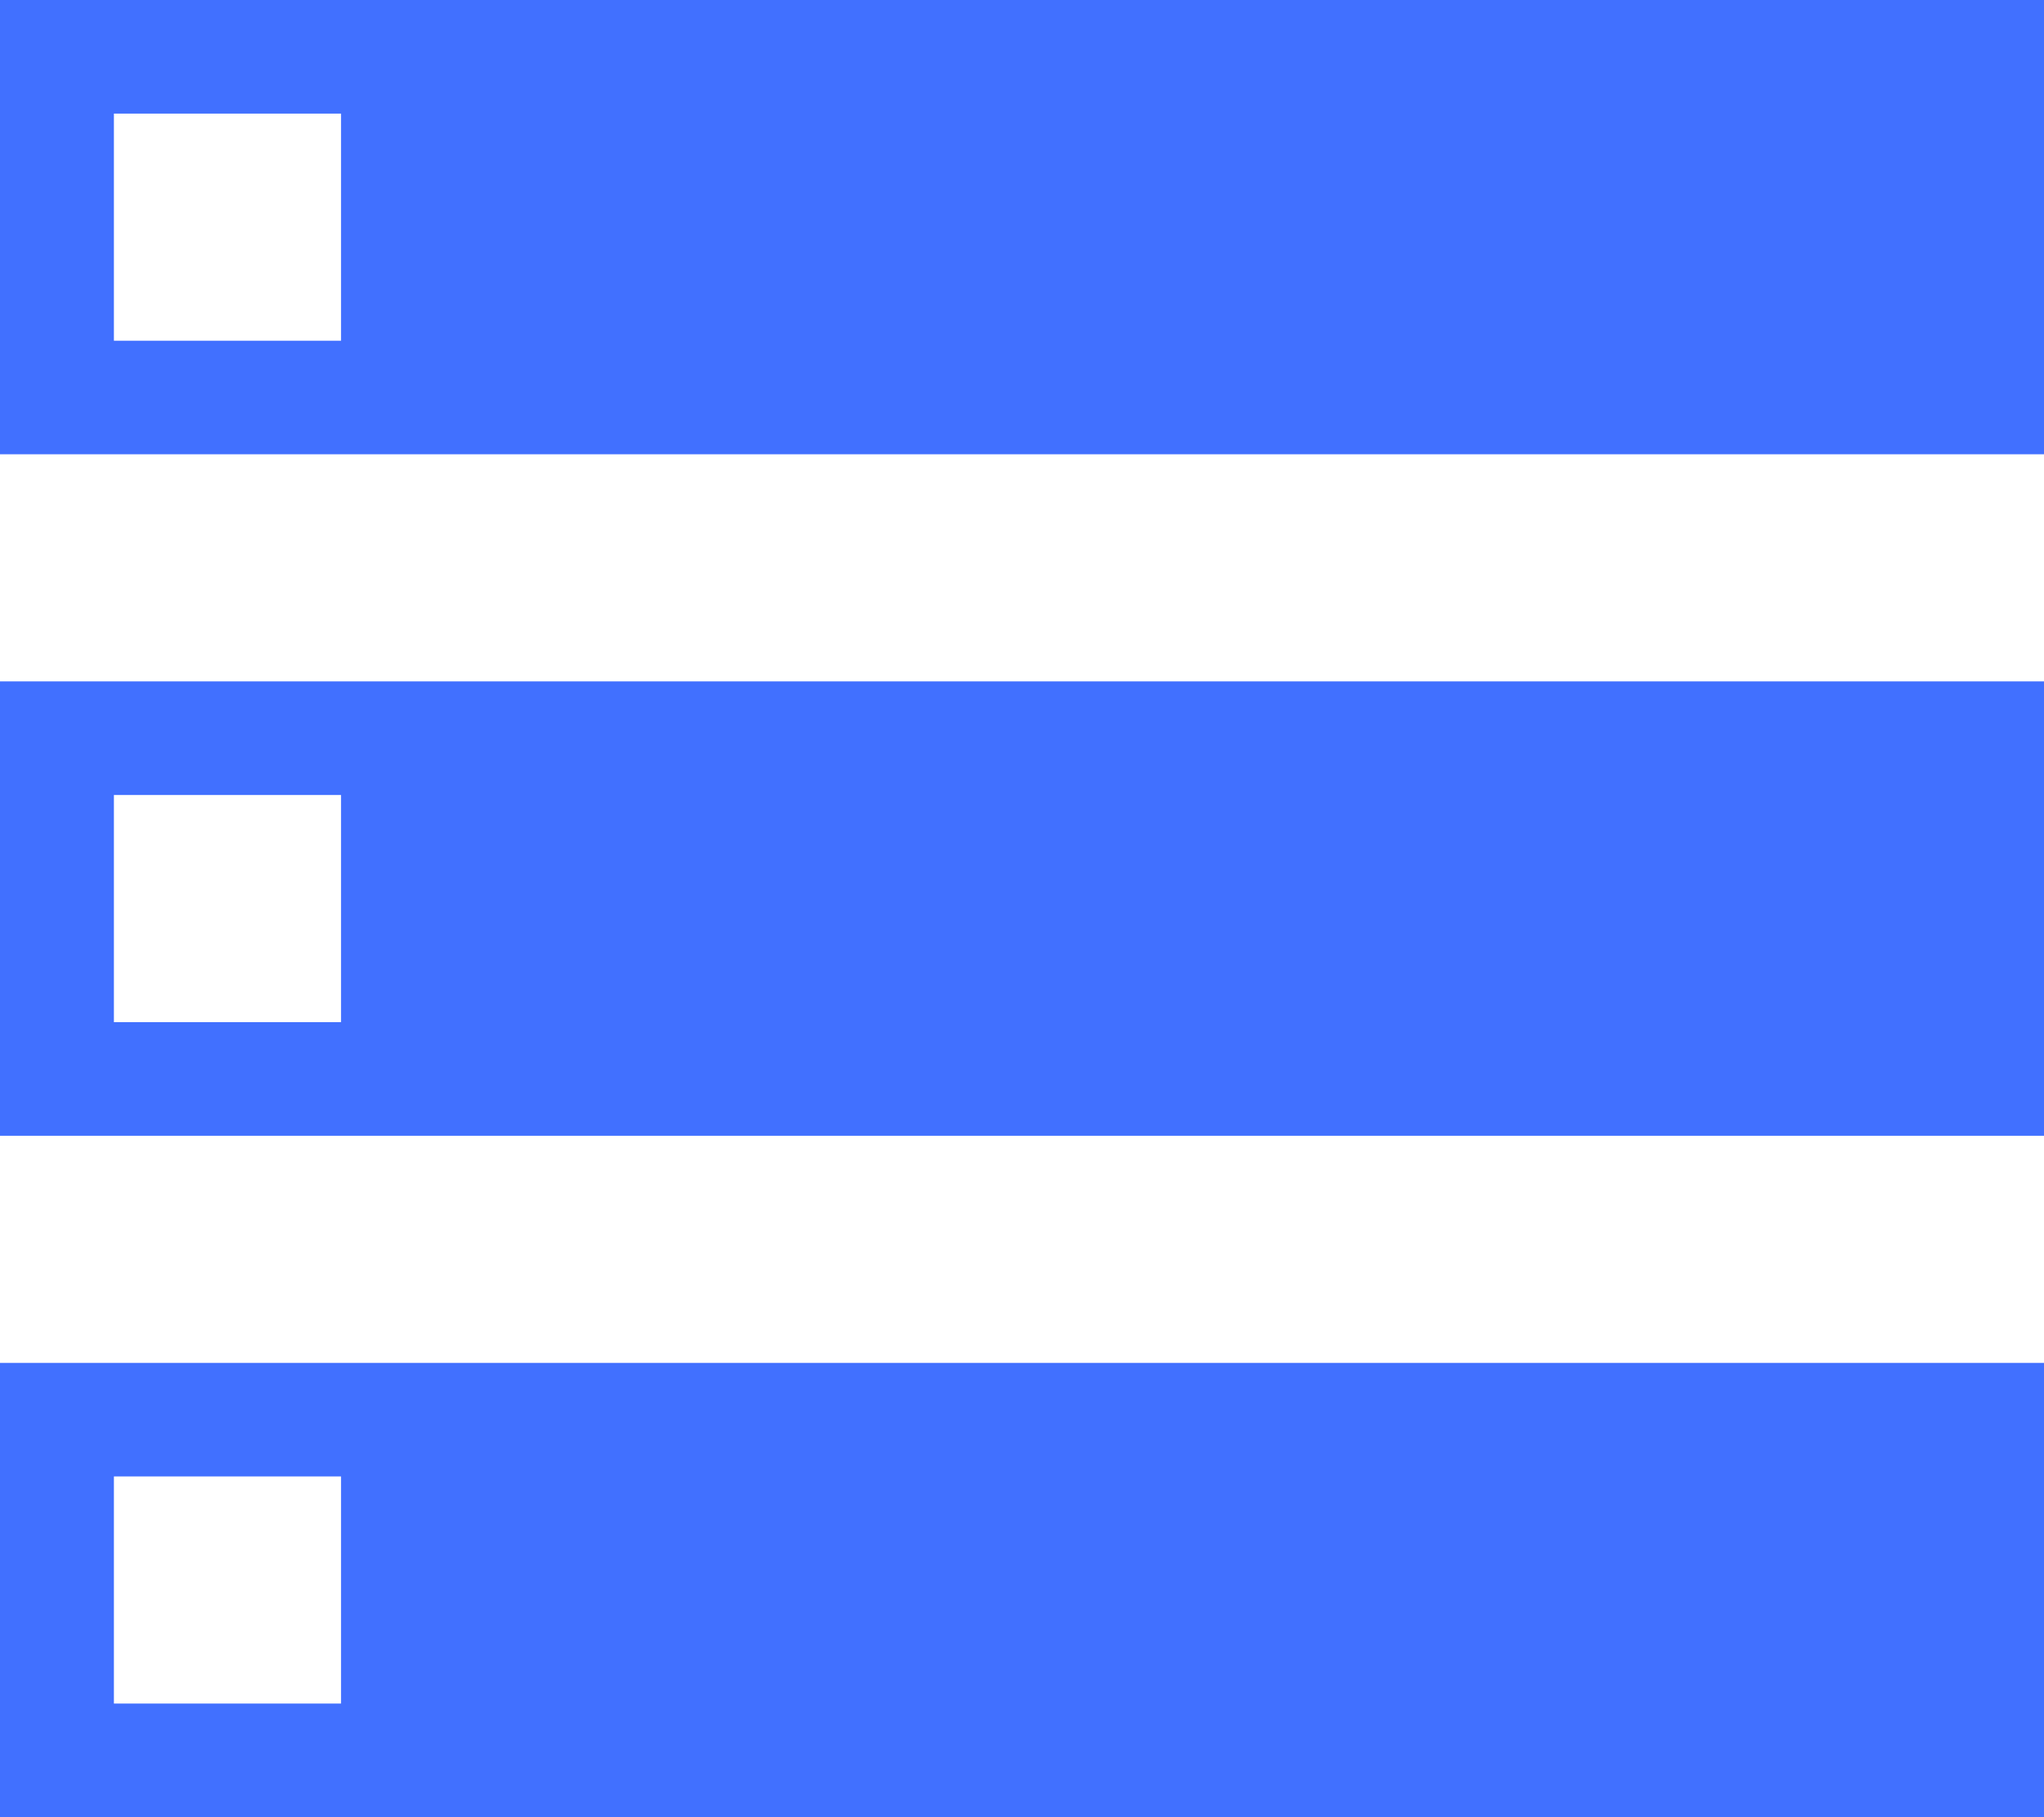 <svg xmlns="http://www.w3.org/2000/svg" width="30.506" height="27.116" viewBox="0 0 30.506 27.116">
  <path id="Path_222" data-name="Path 222" d="M513.818,1042.221h30.506v-6.779H513.818Zm0,10.169h30.506v-6.78H513.818Zm0,10.168h30.506v-6.779H513.818Zm1.7-22.032v-3.389h3.39v3.389Zm0,10.169v-3.39h3.39v3.39Zm0,10.168v-3.389h3.39v3.389Z" transform="translate(-513.818 -1035.442)" fill="#4170ff"/>
</svg>
